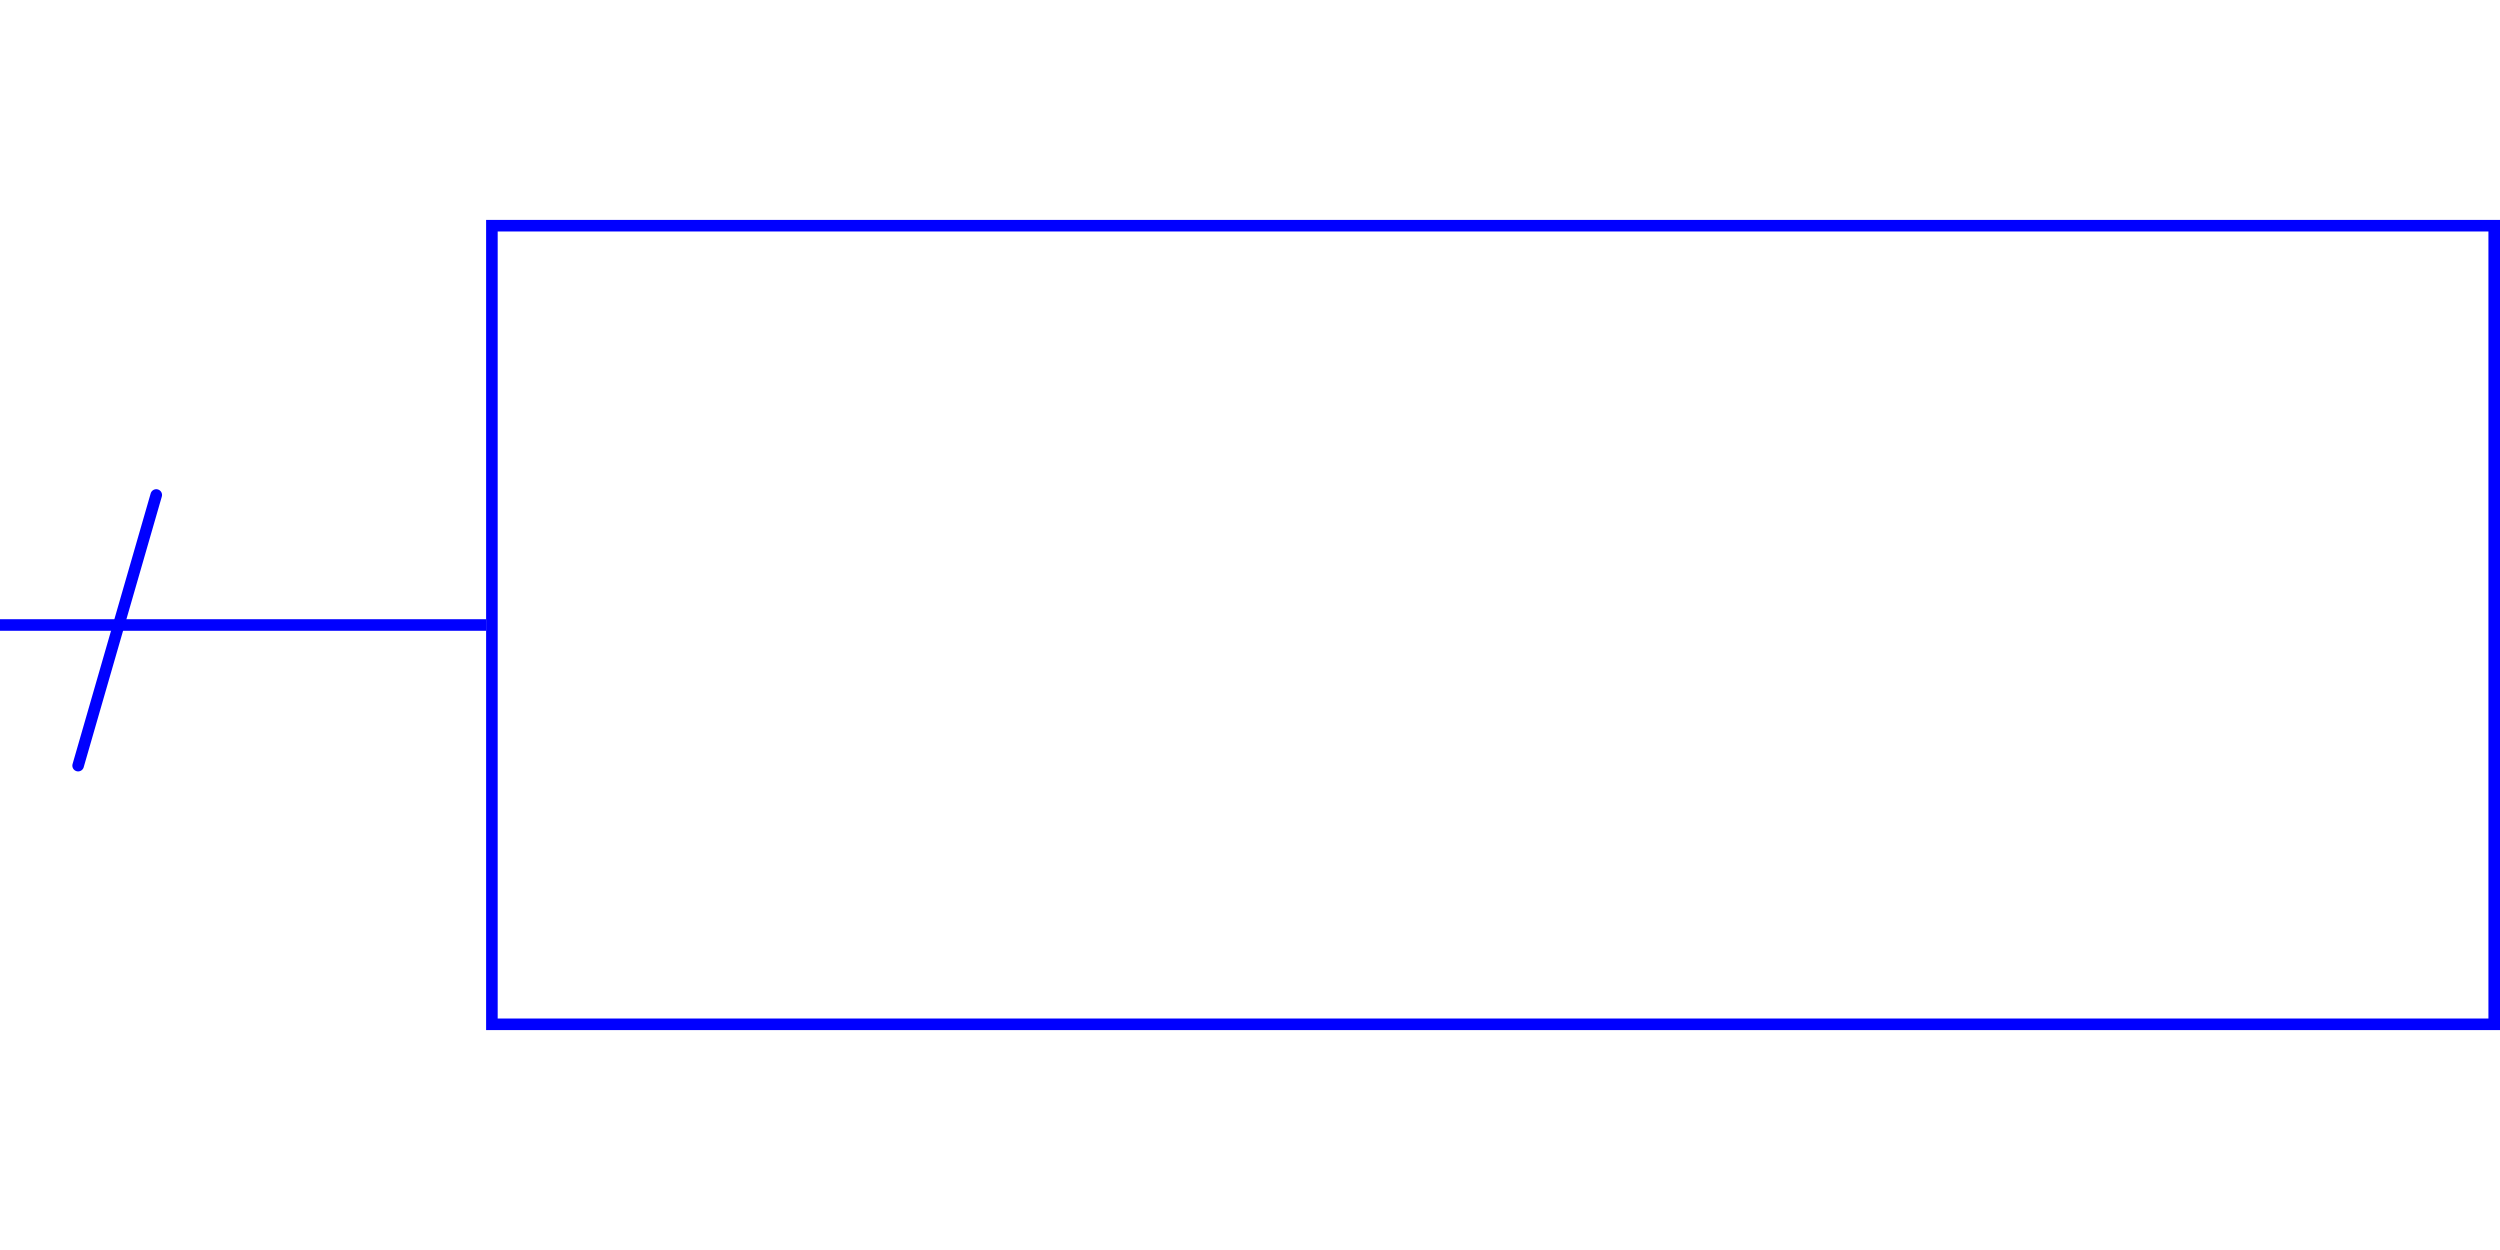 <svg width="216" height="108" viewBox="0 0 216 108" fill="none" xmlns="http://www.w3.org/2000/svg">
<path d="M6.75 66.15L13.5 42.767" stroke="#0000FF" stroke-linecap="round"/>
<path d="M0 54H42" stroke="#0000FF"/>
<rect x="42.5" y="19.5" width="173" height="69" stroke="#0000FF"/>
</svg>

